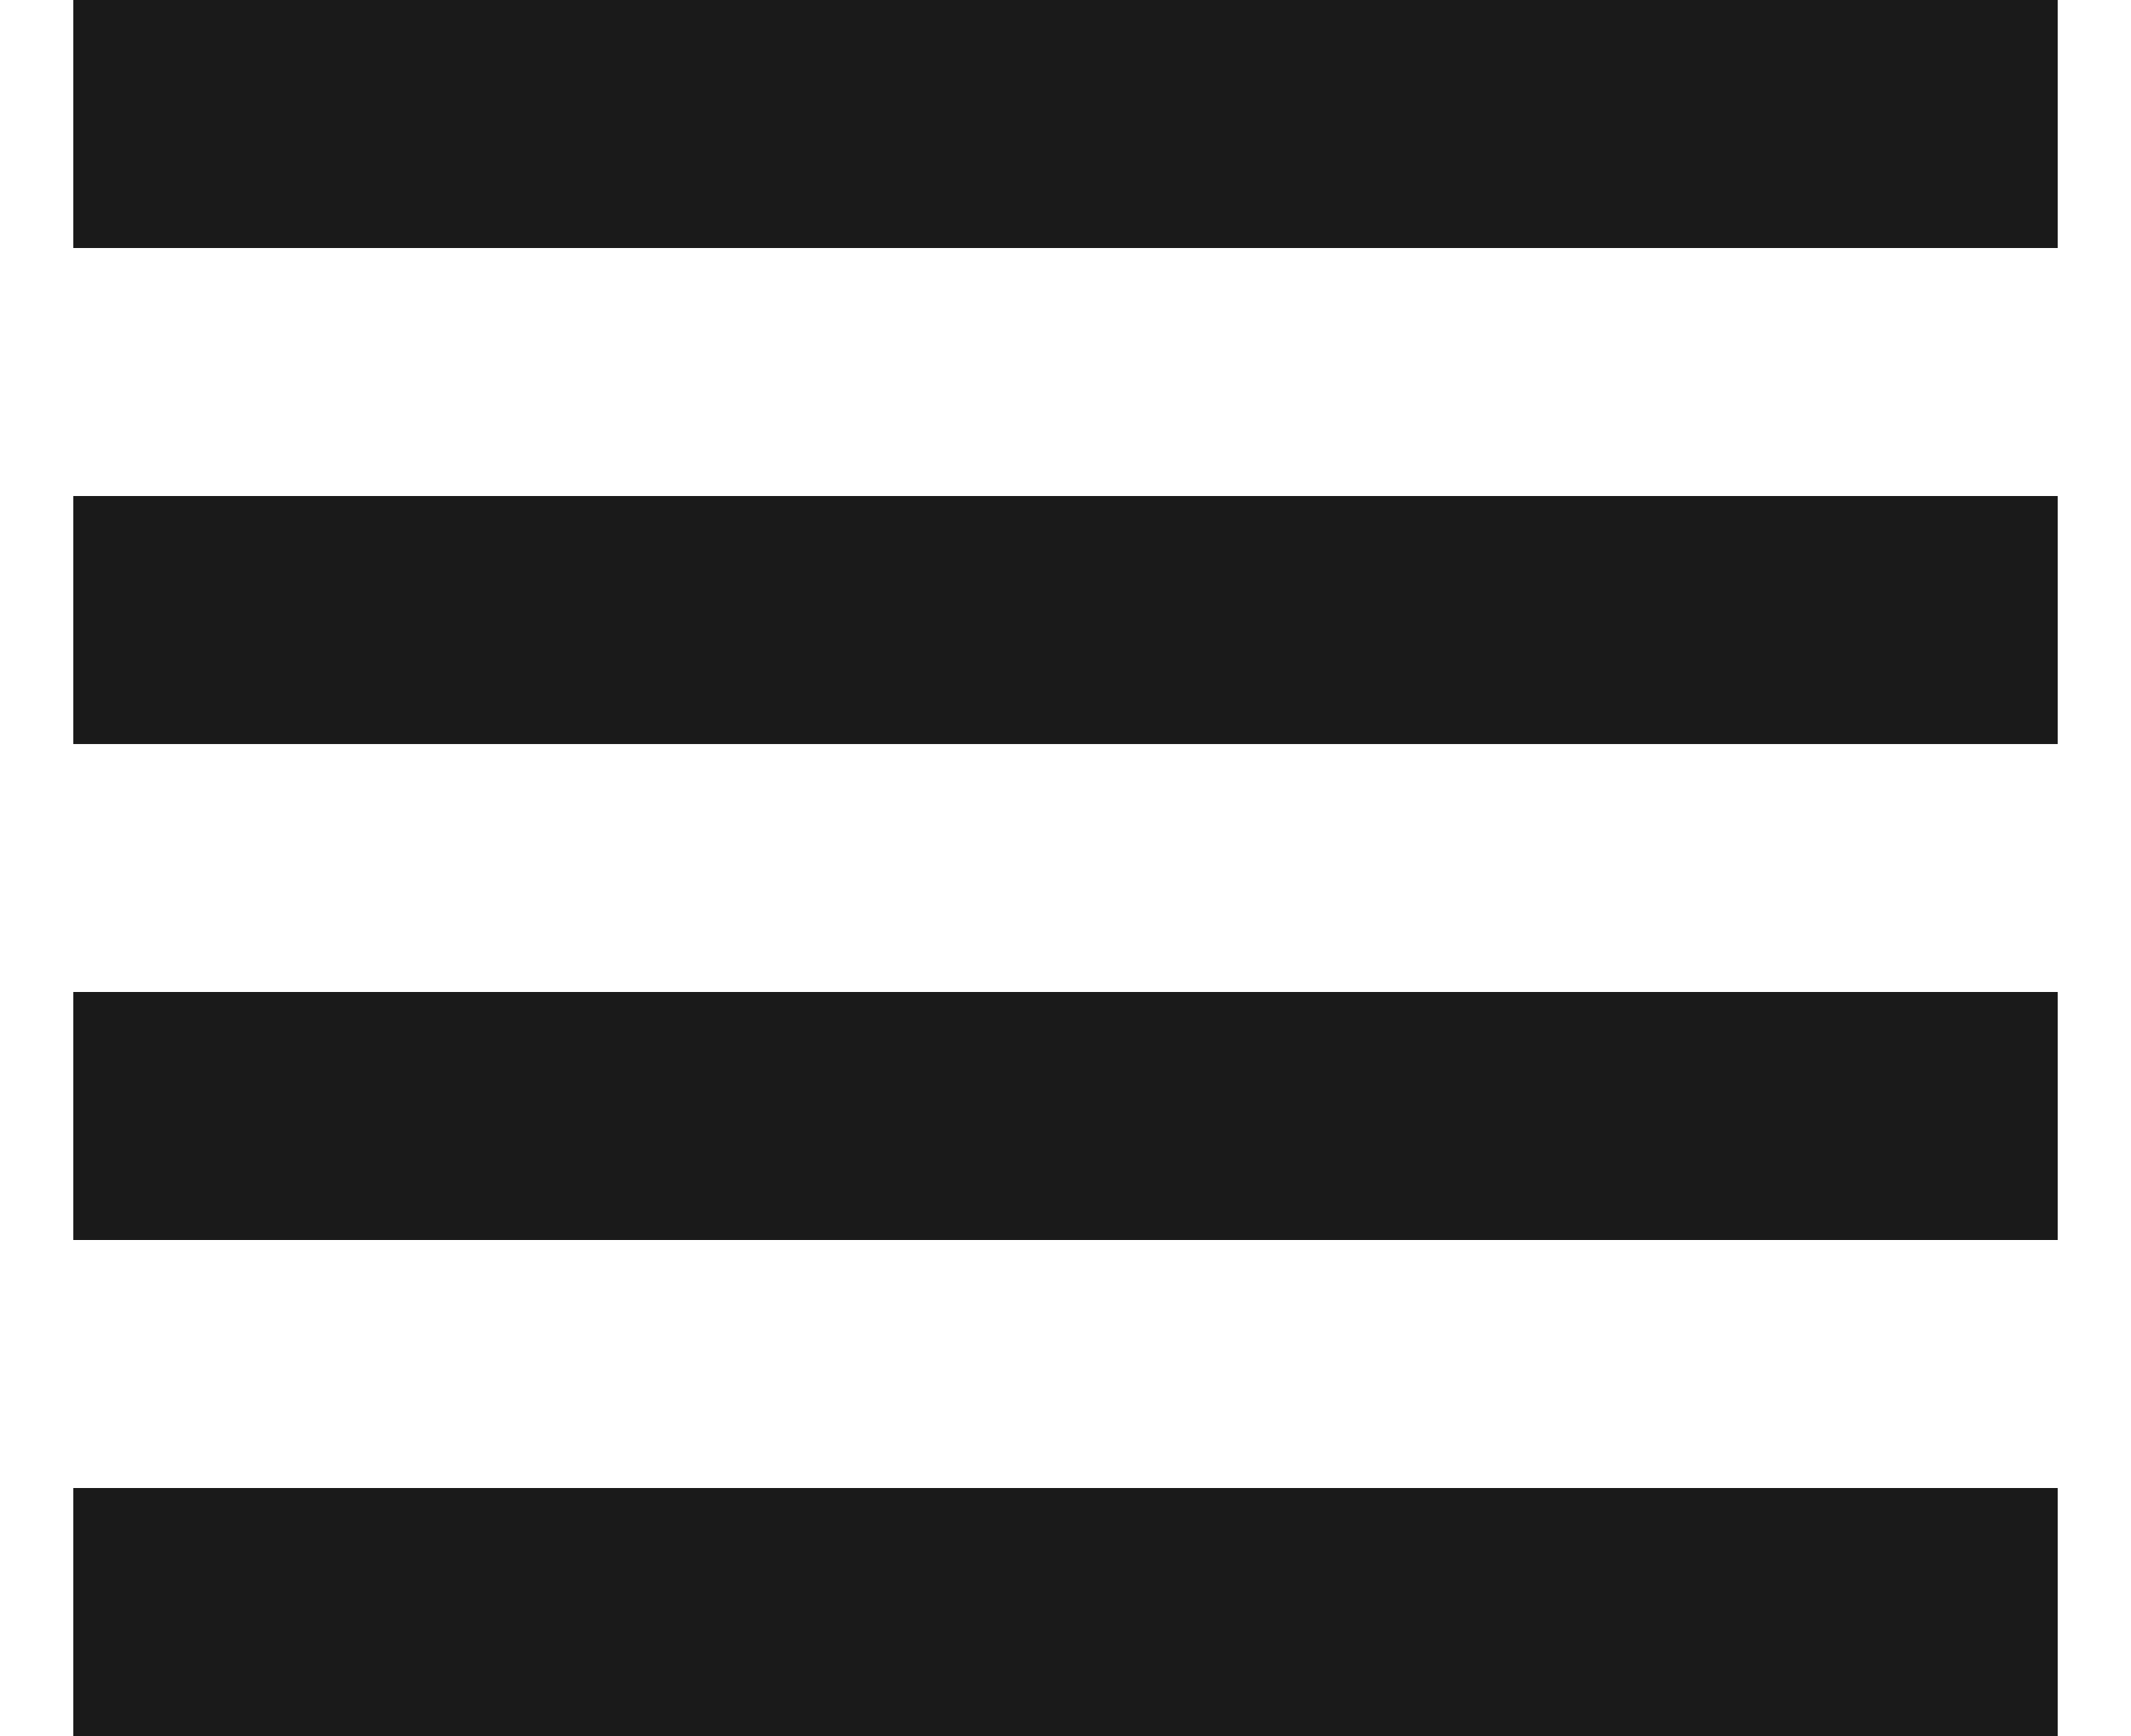 <svg width="27" height="22" viewBox="0 0 27 22" fill="none" xmlns="http://www.w3.org/2000/svg">
    <path
        d="M0.929 15.714H26.071V12.571H0.929V15.714ZM0.929 22H26.071V18.857H0.929V22ZM0.929 9.429H26.071V6.286H0.929V9.429ZM0.929 0V3.143H26.071V0H0.929Z"
        fill="#1A1A1A" />
</svg>